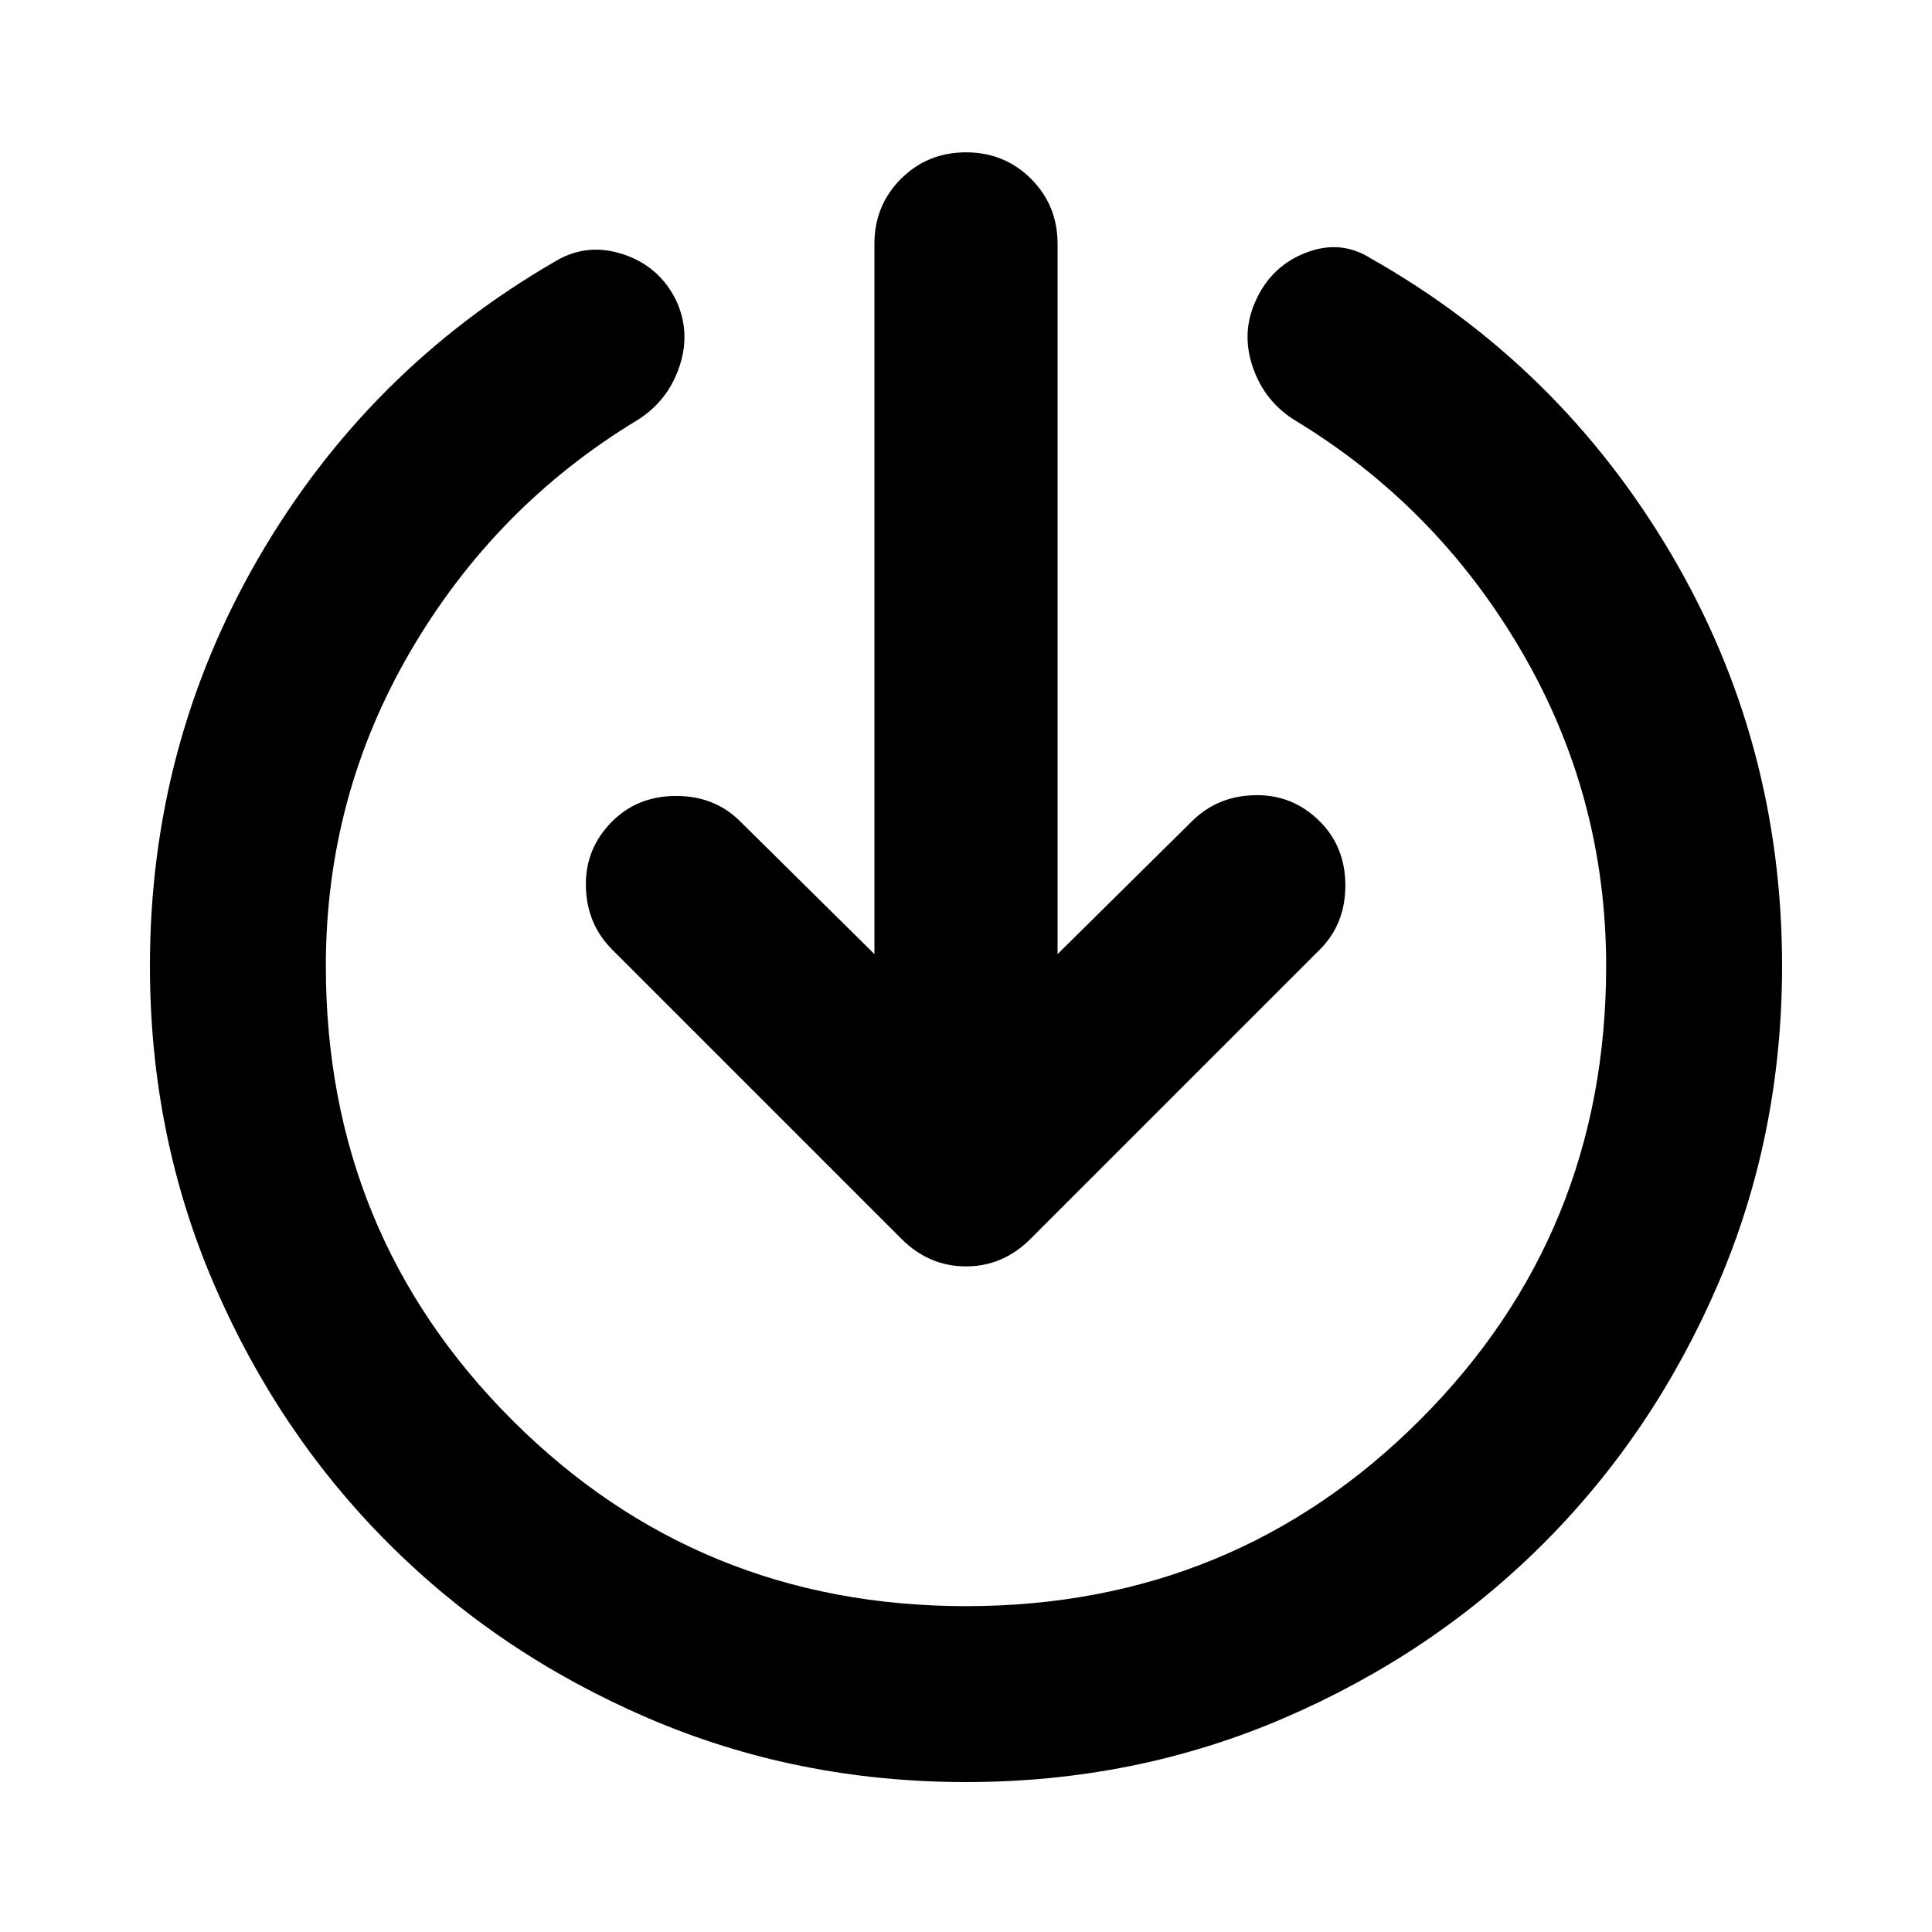 <svg xmlns="http://www.w3.org/2000/svg" height="24" viewBox="0 -960 960 960" width="24"><path d="M480-74.5q-84.196 0-158.152-31.859-73.957-31.858-128.794-86.695-54.837-54.837-86.695-128.794Q74.499-395.804 74.499-480q0-109.848 54.11-203.033 54.108-93.184 147.282-147.097 15.717-9.435 33.652-3.555 17.935 5.881 26.37 22.837 7.435 15.957 1.674 33.011-5.761 17.055-20.718 26.489-70.695 42.718-112.826 114.826-42.13 72.109-42.13 156.522 0 133.043 92.522 225.565Q346.957-161.913 480-161.913t225.565-92.522Q798.087-346.957 798.087-480q0-84.413-42.13-156.522-42.131-72.108-112.826-114.826-14.957-9.434-20.718-26.489-5.761-17.054 1.674-33.011 7.674-16.956 24.848-23.598 17.174-6.641 32.131 2.794Q775-778.5 830.25-684.935 885.5-591.37 885.5-480q0 84.196-31.859 158.152-31.858 73.957-86.695 128.794-54.837 54.837-128.794 86.695Q564.196-74.499 480-74.499Zm-45.5-411.413v-352.891q0-19.153 13.174-32.326 13.174-13.174 32.326-13.174t32.326 13.174q13.174 13.173 13.174 32.326v352.891l66.674-65.913q12.674-12.674 31.446-13.055 18.771-.38 32.206 13.055Q668.5-539.152 668.5-520t-12.674 31.826L512.065-344.413Q498.391-330.739 480-330.739t-32.065-13.674L304.174-488.174q-12.674-12.674-13.055-31.446-.38-18.771 13.055-32.206Q316.848-564.5 336-564.5t31.826 12.674l66.674 65.913Z"/></svg>